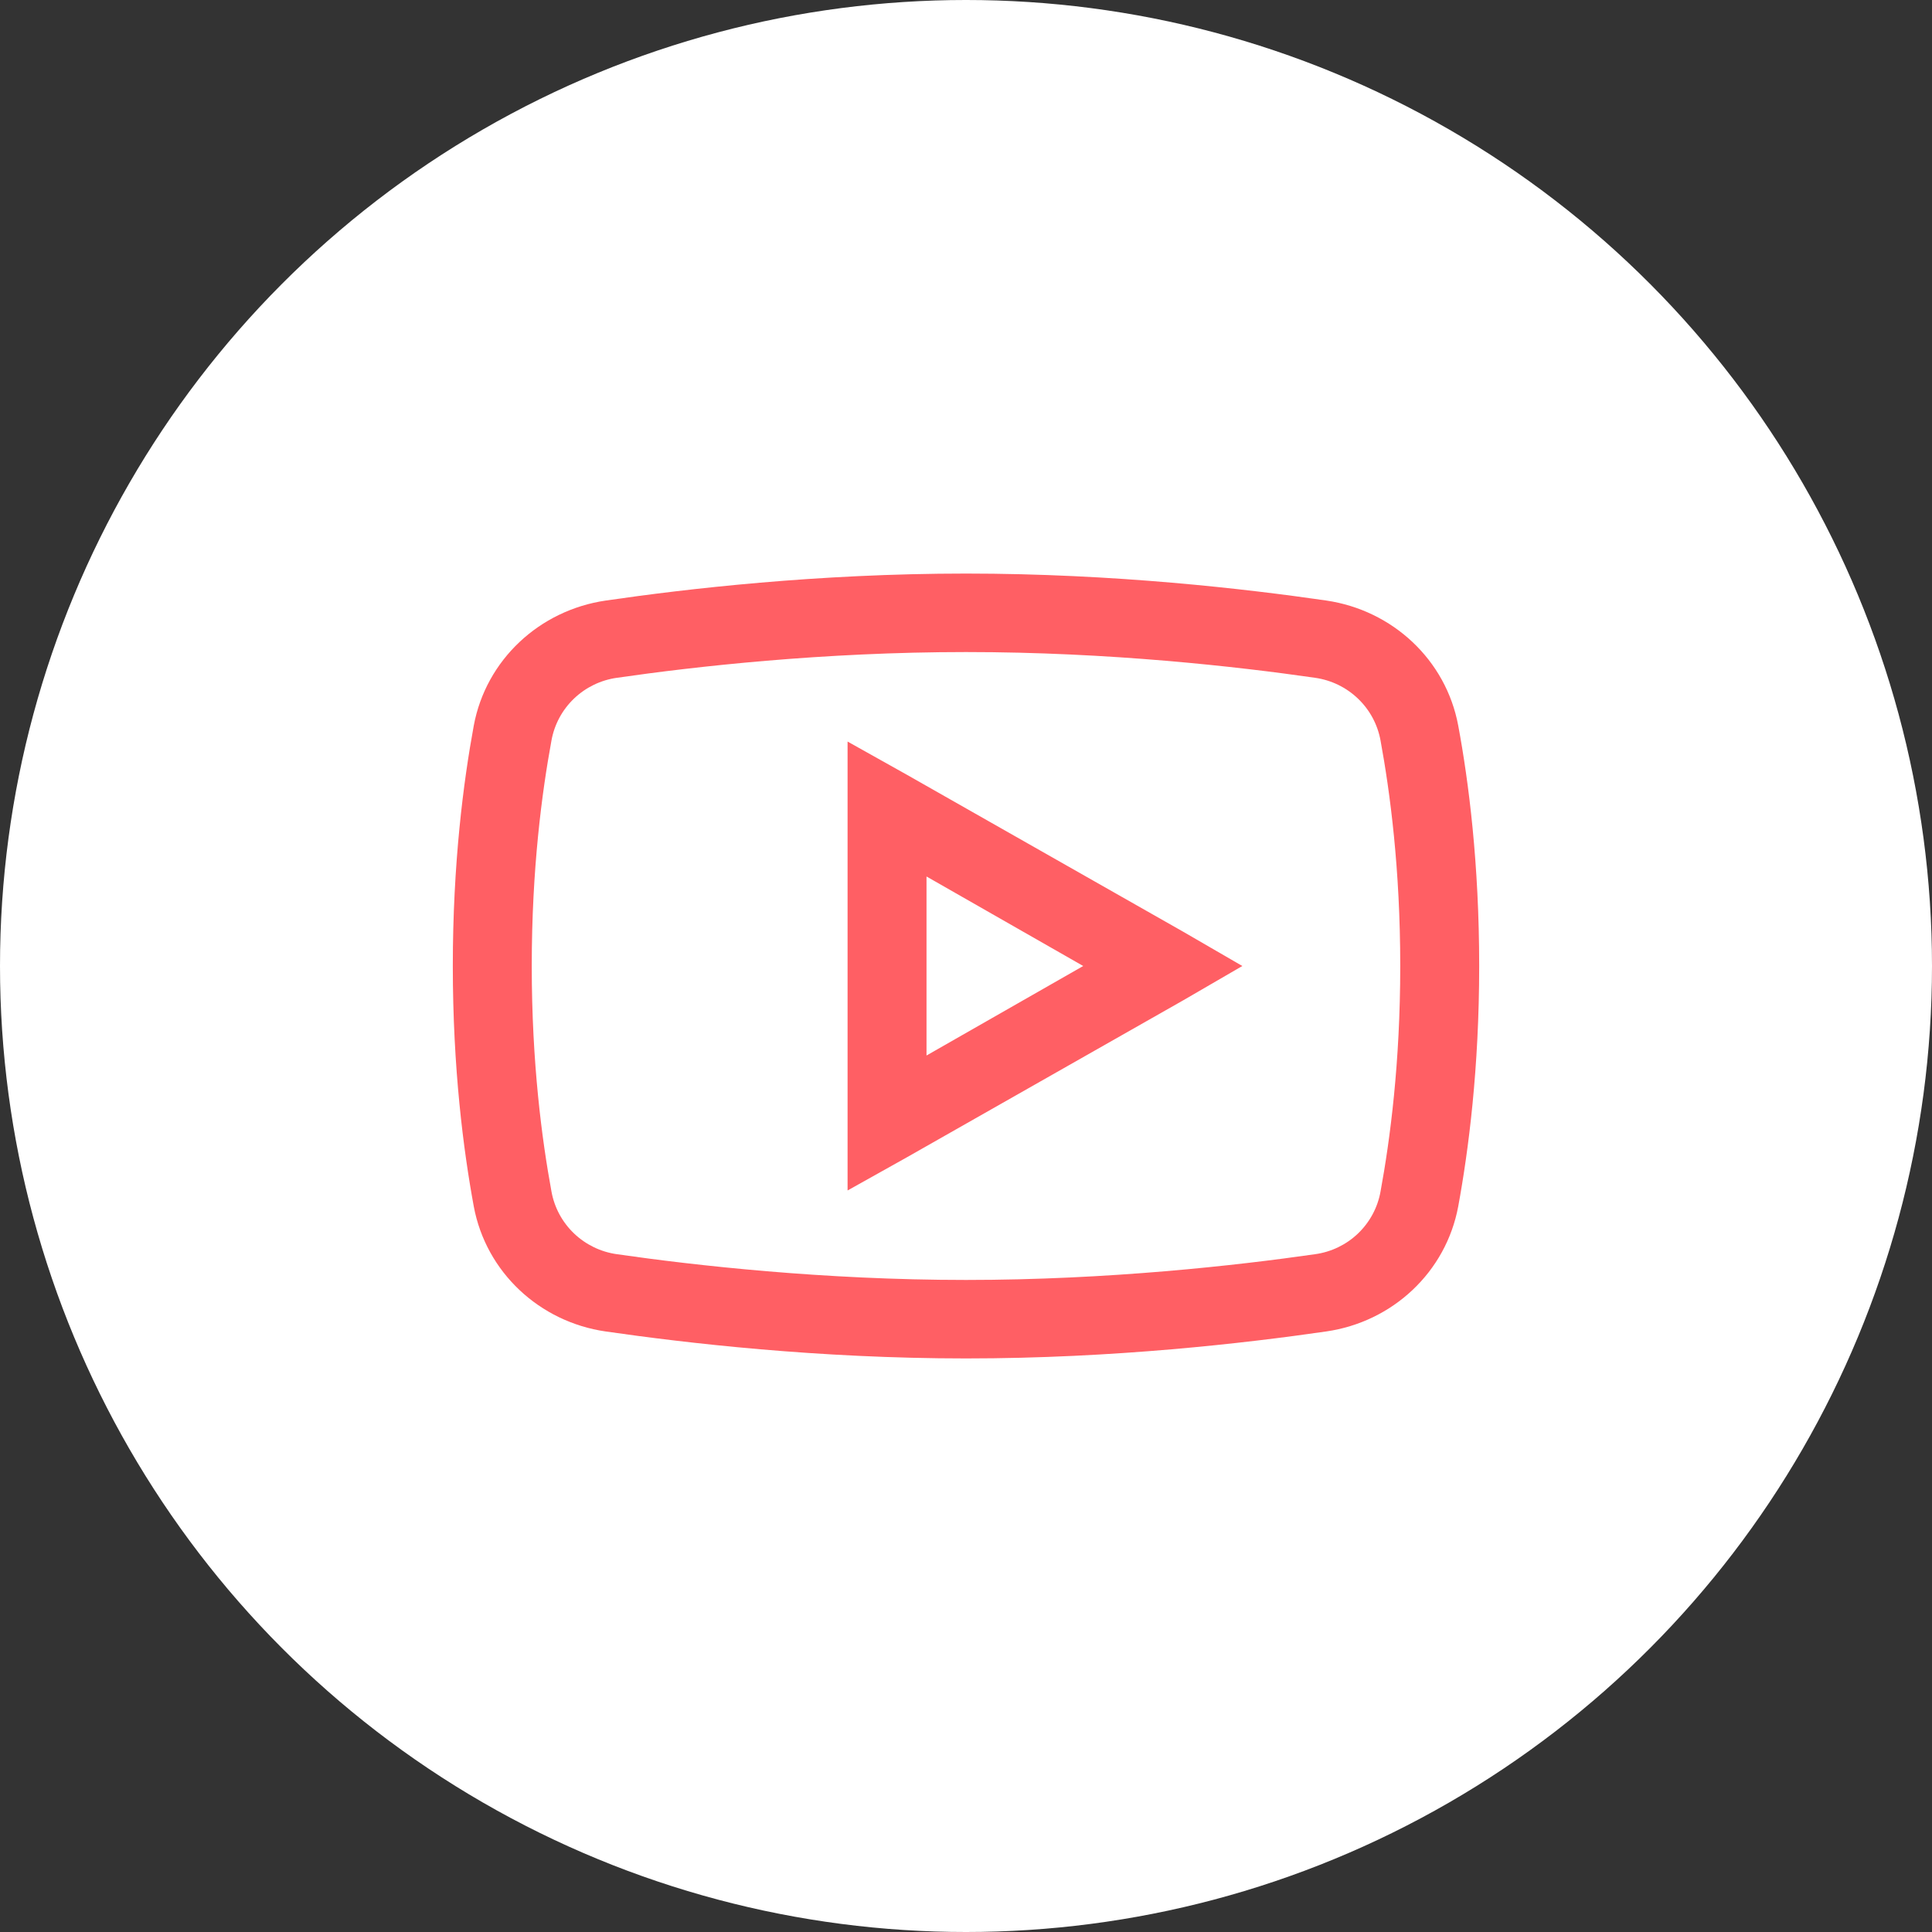 <svg width="64" height="64" viewBox="0 0 64 64" fill="none" xmlns="http://www.w3.org/2000/svg">
<rect x="0" y="0" width="64" height="64" fill="#333333" stroke="none"/>
<circle cx="32" cy="32" r="32" fill="white"/>
<path d="M32 19C27.075 19 22.723 19.507 20.067 19.894C17.87 20.214 16.099 21.859 15.694 24.038C15.353 25.891 15 28.603 15 32C15 35.397 15.353 38.11 15.694 39.962C16.099 42.141 17.87 43.791 20.067 44.107C22.735 44.492 27.101 45 32 45C36.899 45 41.266 44.493 43.933 44.106C46.13 43.791 47.901 42.141 48.306 39.962C48.647 38.103 49 35.386 49 32C49 28.613 48.652 25.896 48.306 24.038C47.901 21.859 46.13 20.214 43.933 19.893C41.277 19.508 36.923 19 32 19ZM32 21.6C36.751 21.6 40.996 22.082 43.565 22.453C44.099 22.529 44.596 22.77 44.984 23.142C45.373 23.513 45.634 23.997 45.731 24.525C46.047 26.241 46.385 28.785 46.385 32C46.385 35.21 46.047 37.759 45.731 39.475C45.636 40.003 45.375 40.488 44.986 40.861C44.597 41.233 44.1 41.473 43.565 41.547C40.984 41.918 36.719 42.4 32 42.4C27.279 42.4 23.01 41.918 20.435 41.547C19.901 41.472 19.404 41.231 19.015 40.859C18.626 40.487 18.365 40.003 18.269 39.475C17.953 37.759 17.615 35.22 17.615 32C17.615 28.776 17.953 26.241 18.269 24.525C18.365 23.997 18.626 23.513 19.015 23.141C19.404 22.769 19.901 22.528 20.435 22.453C22.999 22.082 27.249 21.6 32 21.6ZM28.077 24.565V39.436L30.038 38.339L39.192 33.139L41.154 32L39.192 30.863L30.038 25.663L28.077 24.565ZM30.692 29.035L35.883 32L30.692 34.965V29.035Z" fill="#FF5F64"/>
</svg>
